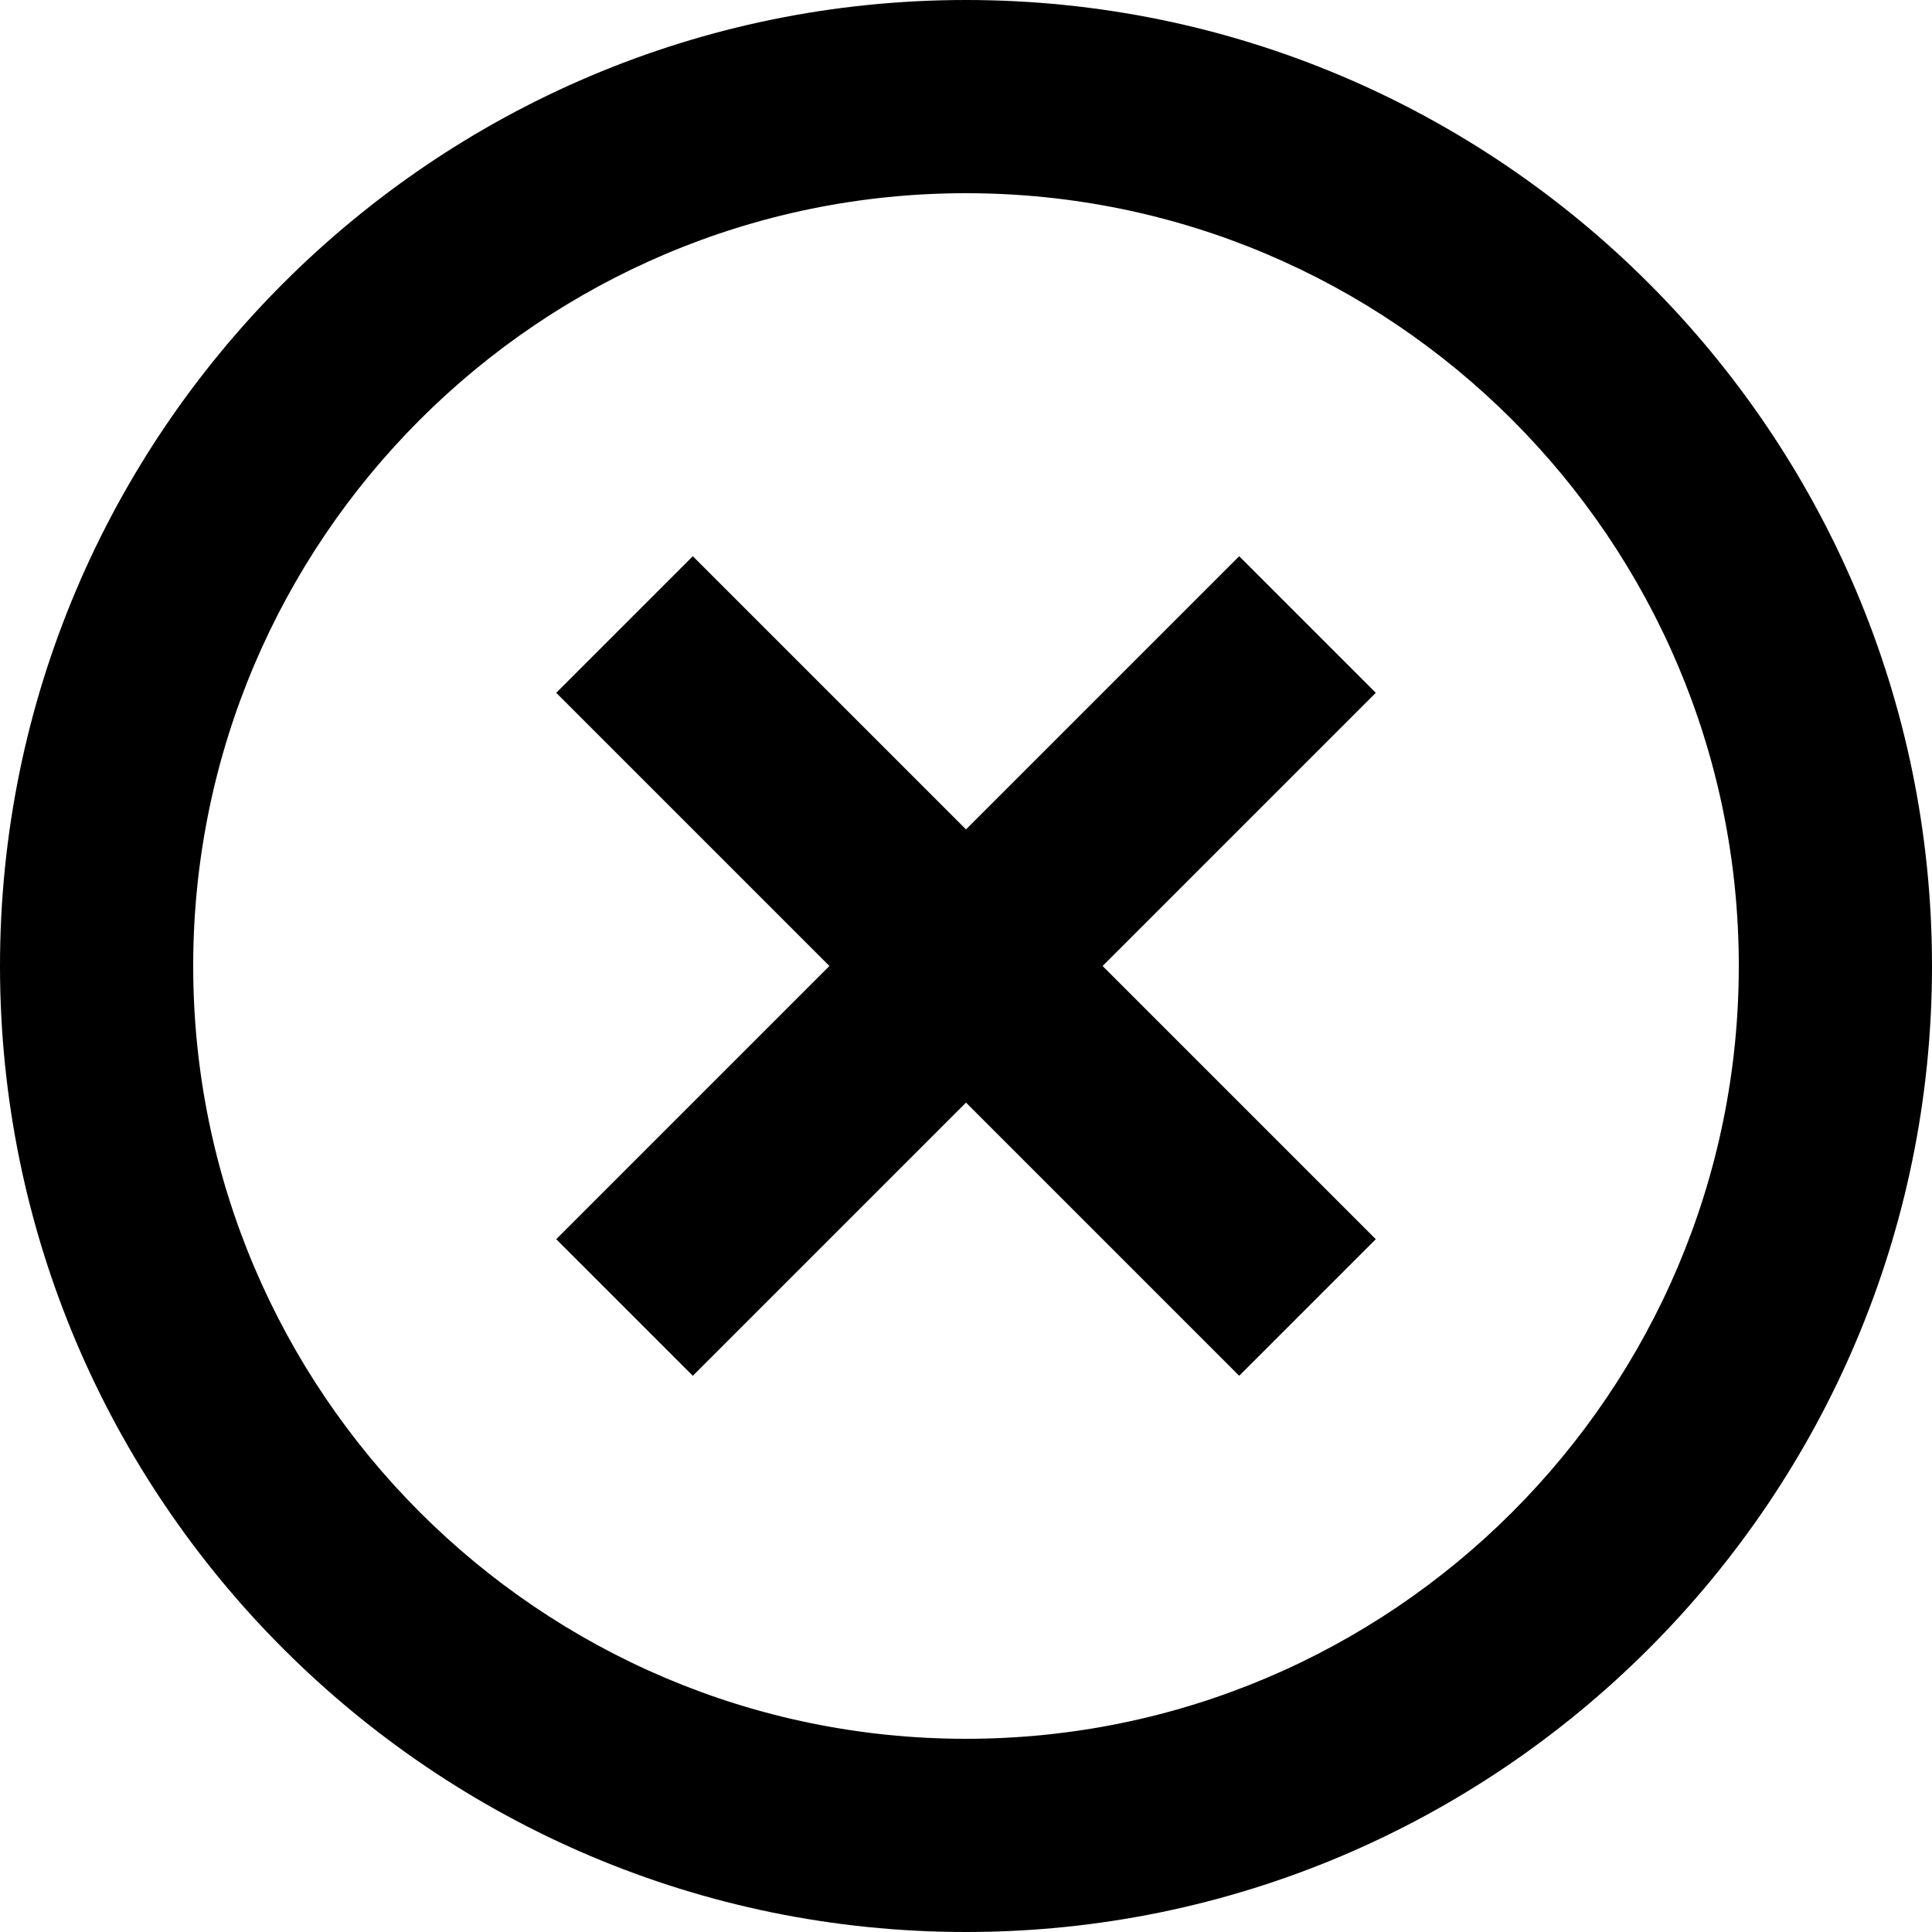<svg width="20" height="20" viewBox="0 0 20 20" fill="none" xmlns="http://www.w3.org/2000/svg">
<path d="M7.172 14.242L10 11.414L12.828 14.242L14.242 12.828L11.414 10L14.242 7.172L12.828 5.758L10 8.586L7.172 5.758L5.758 7.172L8.586 10L5.758 12.828L7.172 14.242Z" fill="black"/>
<path d="M10 20C15.514 20 20 15.514 20 10C20 4.486 15.514 0 10 0C4.486 0 0 4.486 0 10C0 15.514 4.486 20 10 20ZM10 2C14.411 2 18 5.589 18 10C18 14.411 14.411 18 10 18C5.589 18 2 14.411 2 10C2 5.589 5.589 2 10 2Z" fill="black"/>
</svg>
